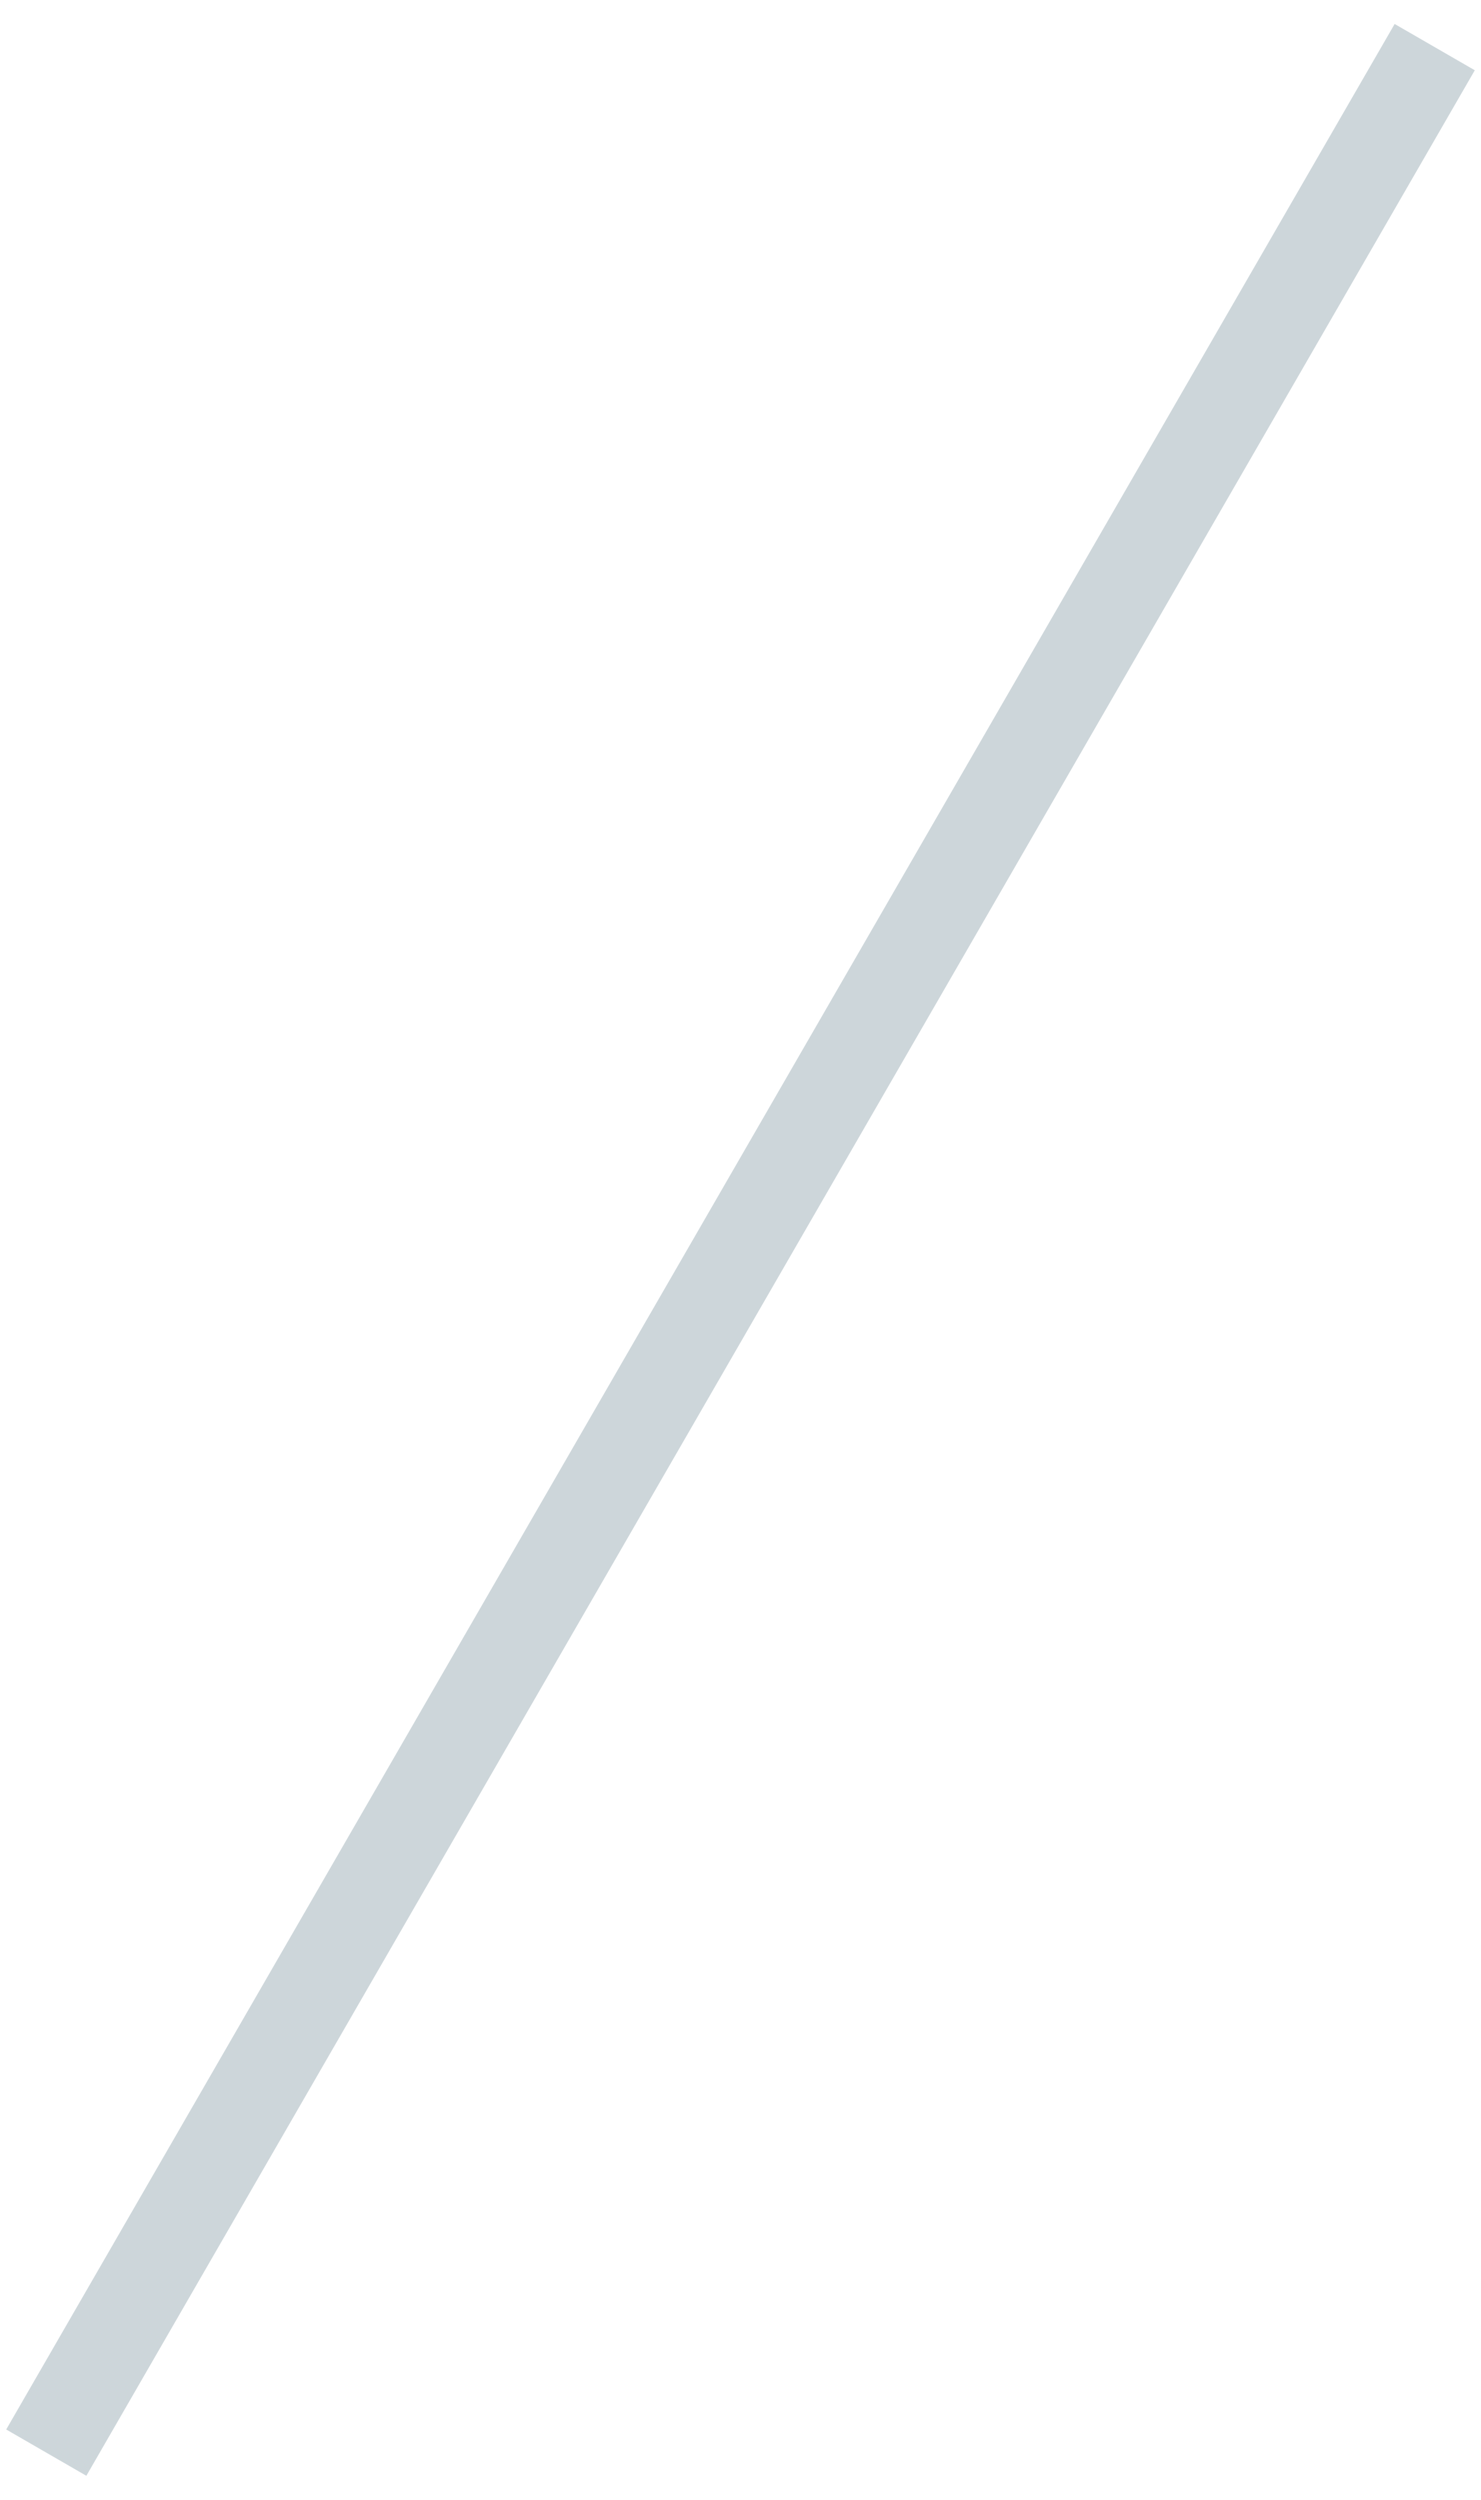 <?xml version="1.0" encoding="utf-8"?>
<!DOCTYPE svg PUBLIC "-//W3C//DTD SVG 1.1//EN" "http://www.w3.org/Graphics/SVG/1.1/DTD/svg11.dtd">
<svg version="1.1" baseProfile="full"
 xmlns="http://www.w3.org/2000/svg"
 xmlns:xlink="http://www.w3.org/1999/xlink"
 xmlns:ev="http://www.w3.org/2001/xml-events" 
  height="27px" 
  width="16px" 
>
<path opacity="0.369" fill="rgb( 120, 144, 156 )"
 d="M0.067,26.24 C0.067,26.24 15.067,0.259 15.067,0.259 C15.067,0.259 15.933,0.759 15.933,0.759 C15.933,0.759 0.933,26.74 0.933,26.74 C0.933,26.74 0.067,26.24 0.067,26.24 Z "/>
</svg>
